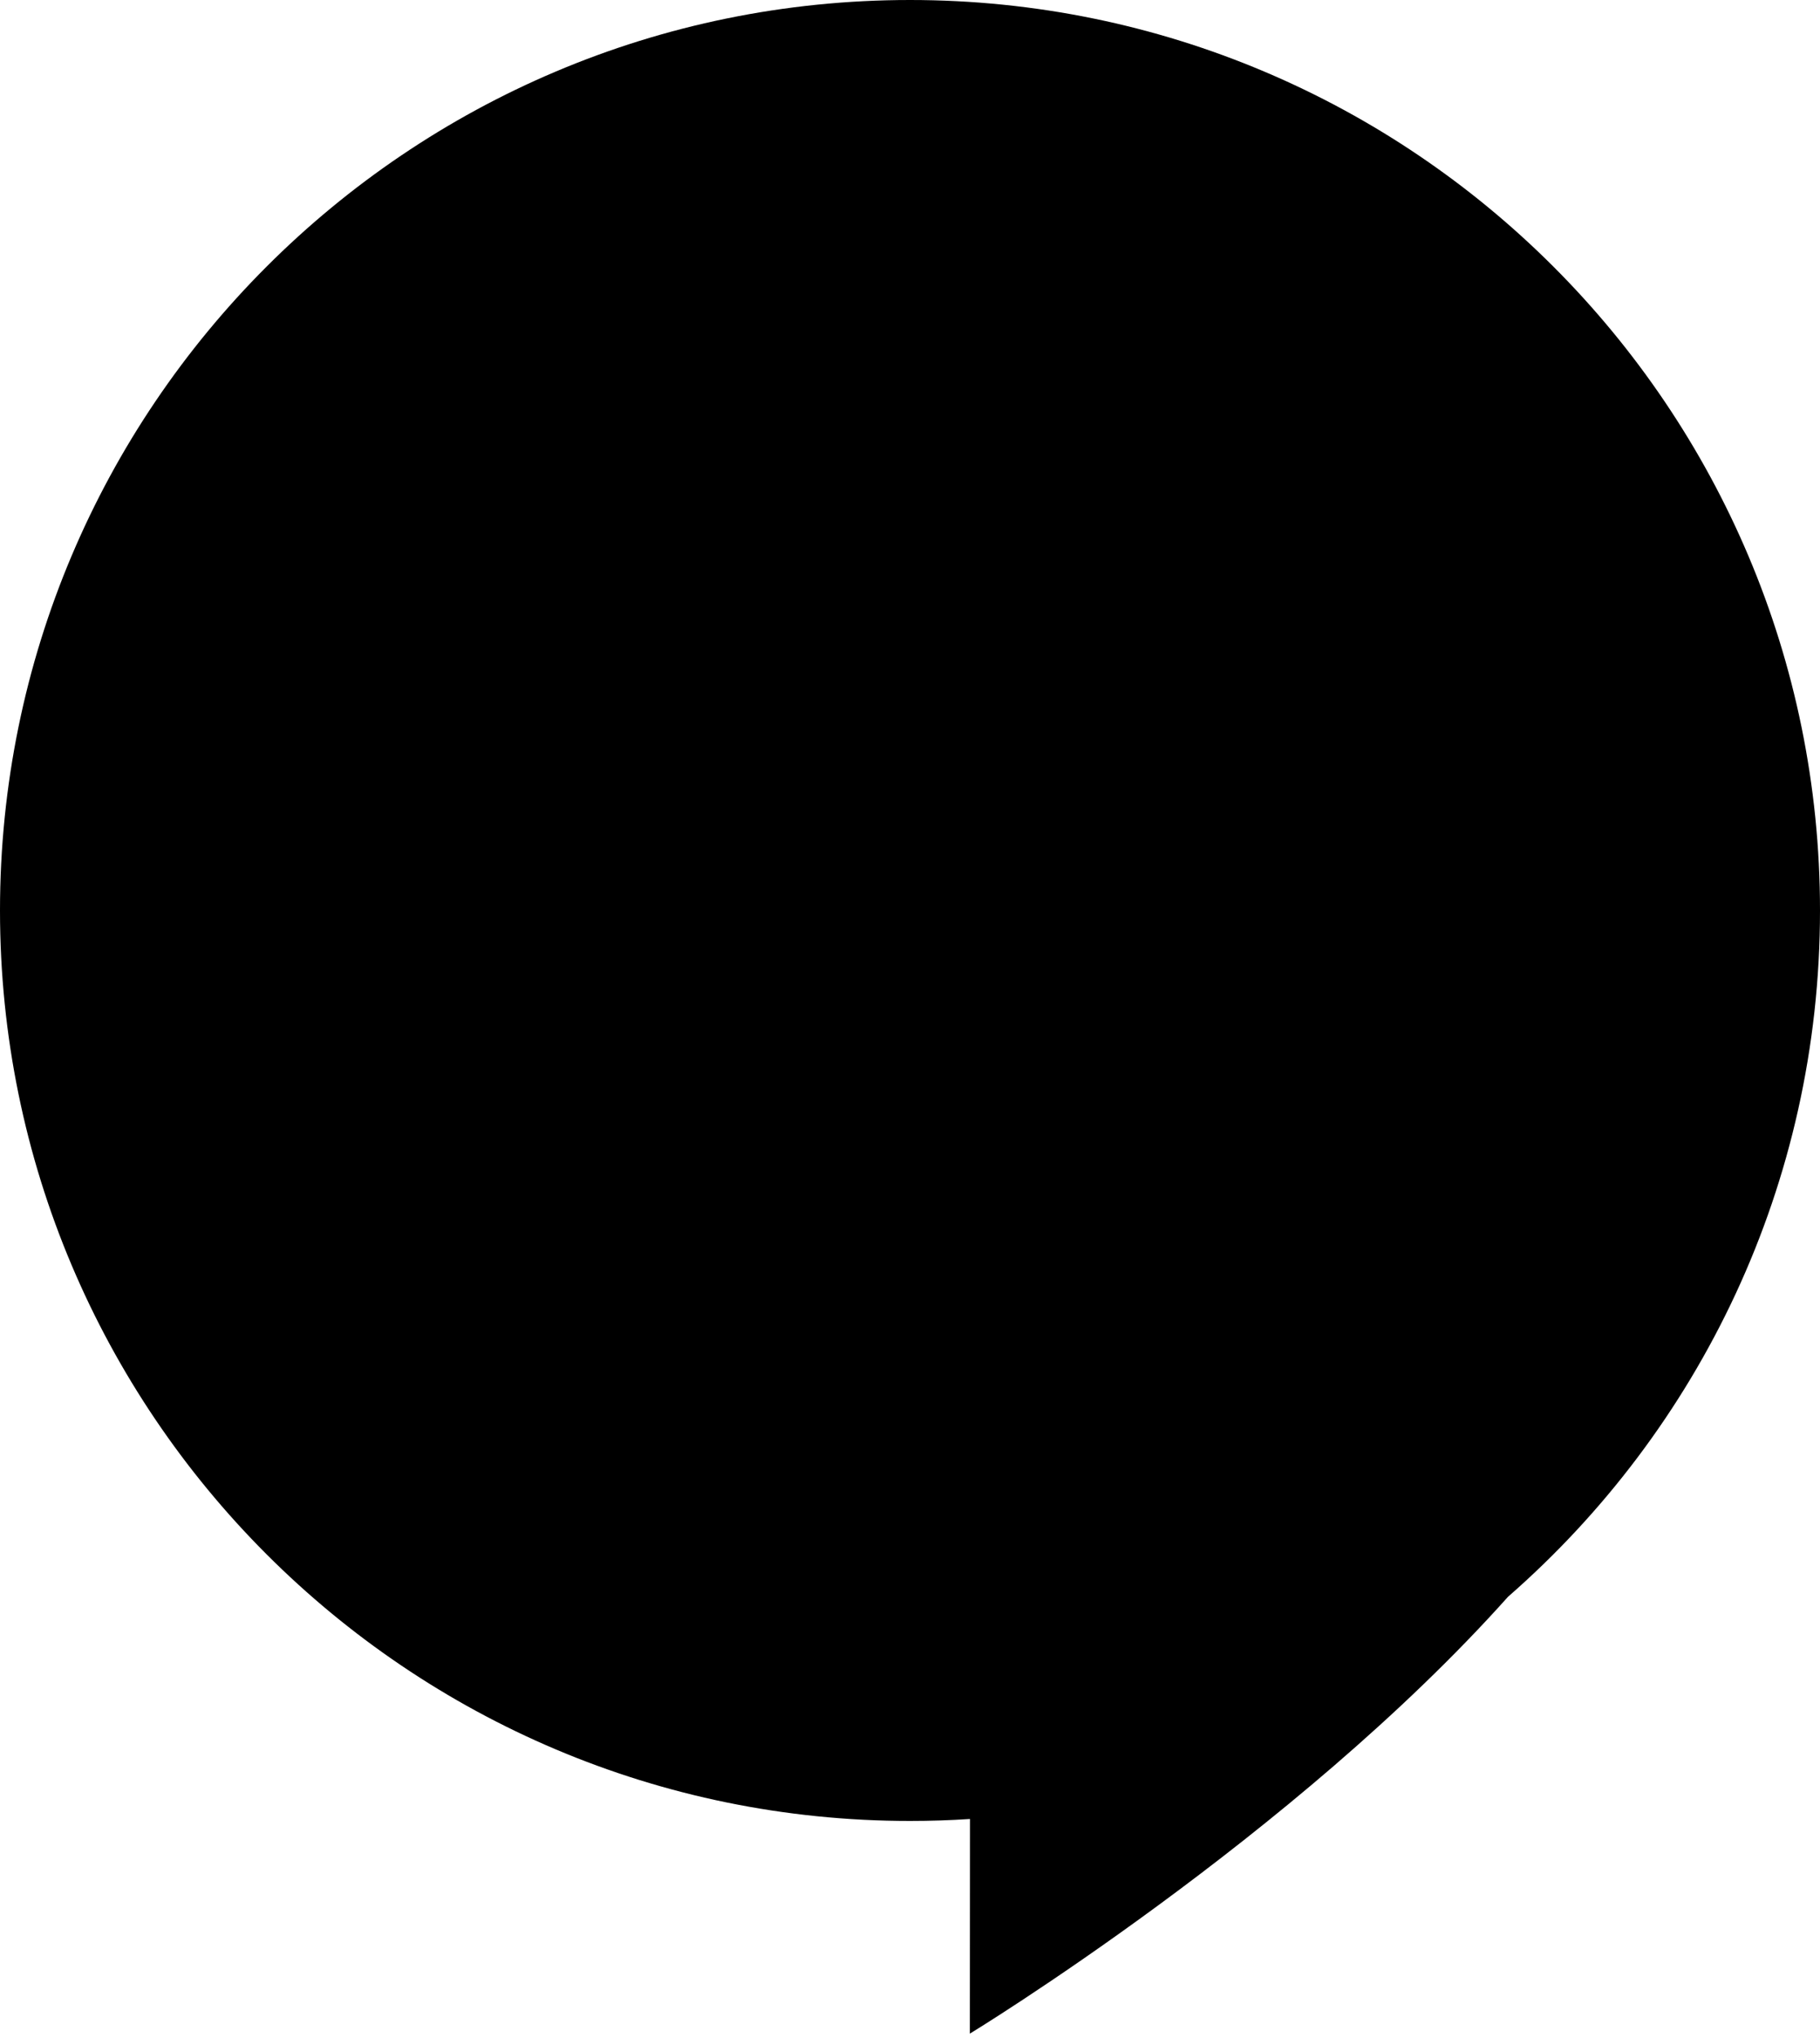 <svg width="42" height="47" viewBox="0 0 42 47" fill="none" xmlns="http://www.w3.org/2000/svg">
<path fill-rule="evenodd" clip-rule="evenodd" d="M21 42C9.402 42 0 32.598 0 21C0 9.402 9.402 0 21 0C32.598 0 42 9.402 42 21C42 27.316 39.212 32.98 34.8 36.83C29.867 42.35 22.381 46.906 22.381 46.906L22.384 41.955C21.927 41.985 21.465 42 21 42Z" fill="black"/>
</svg>
